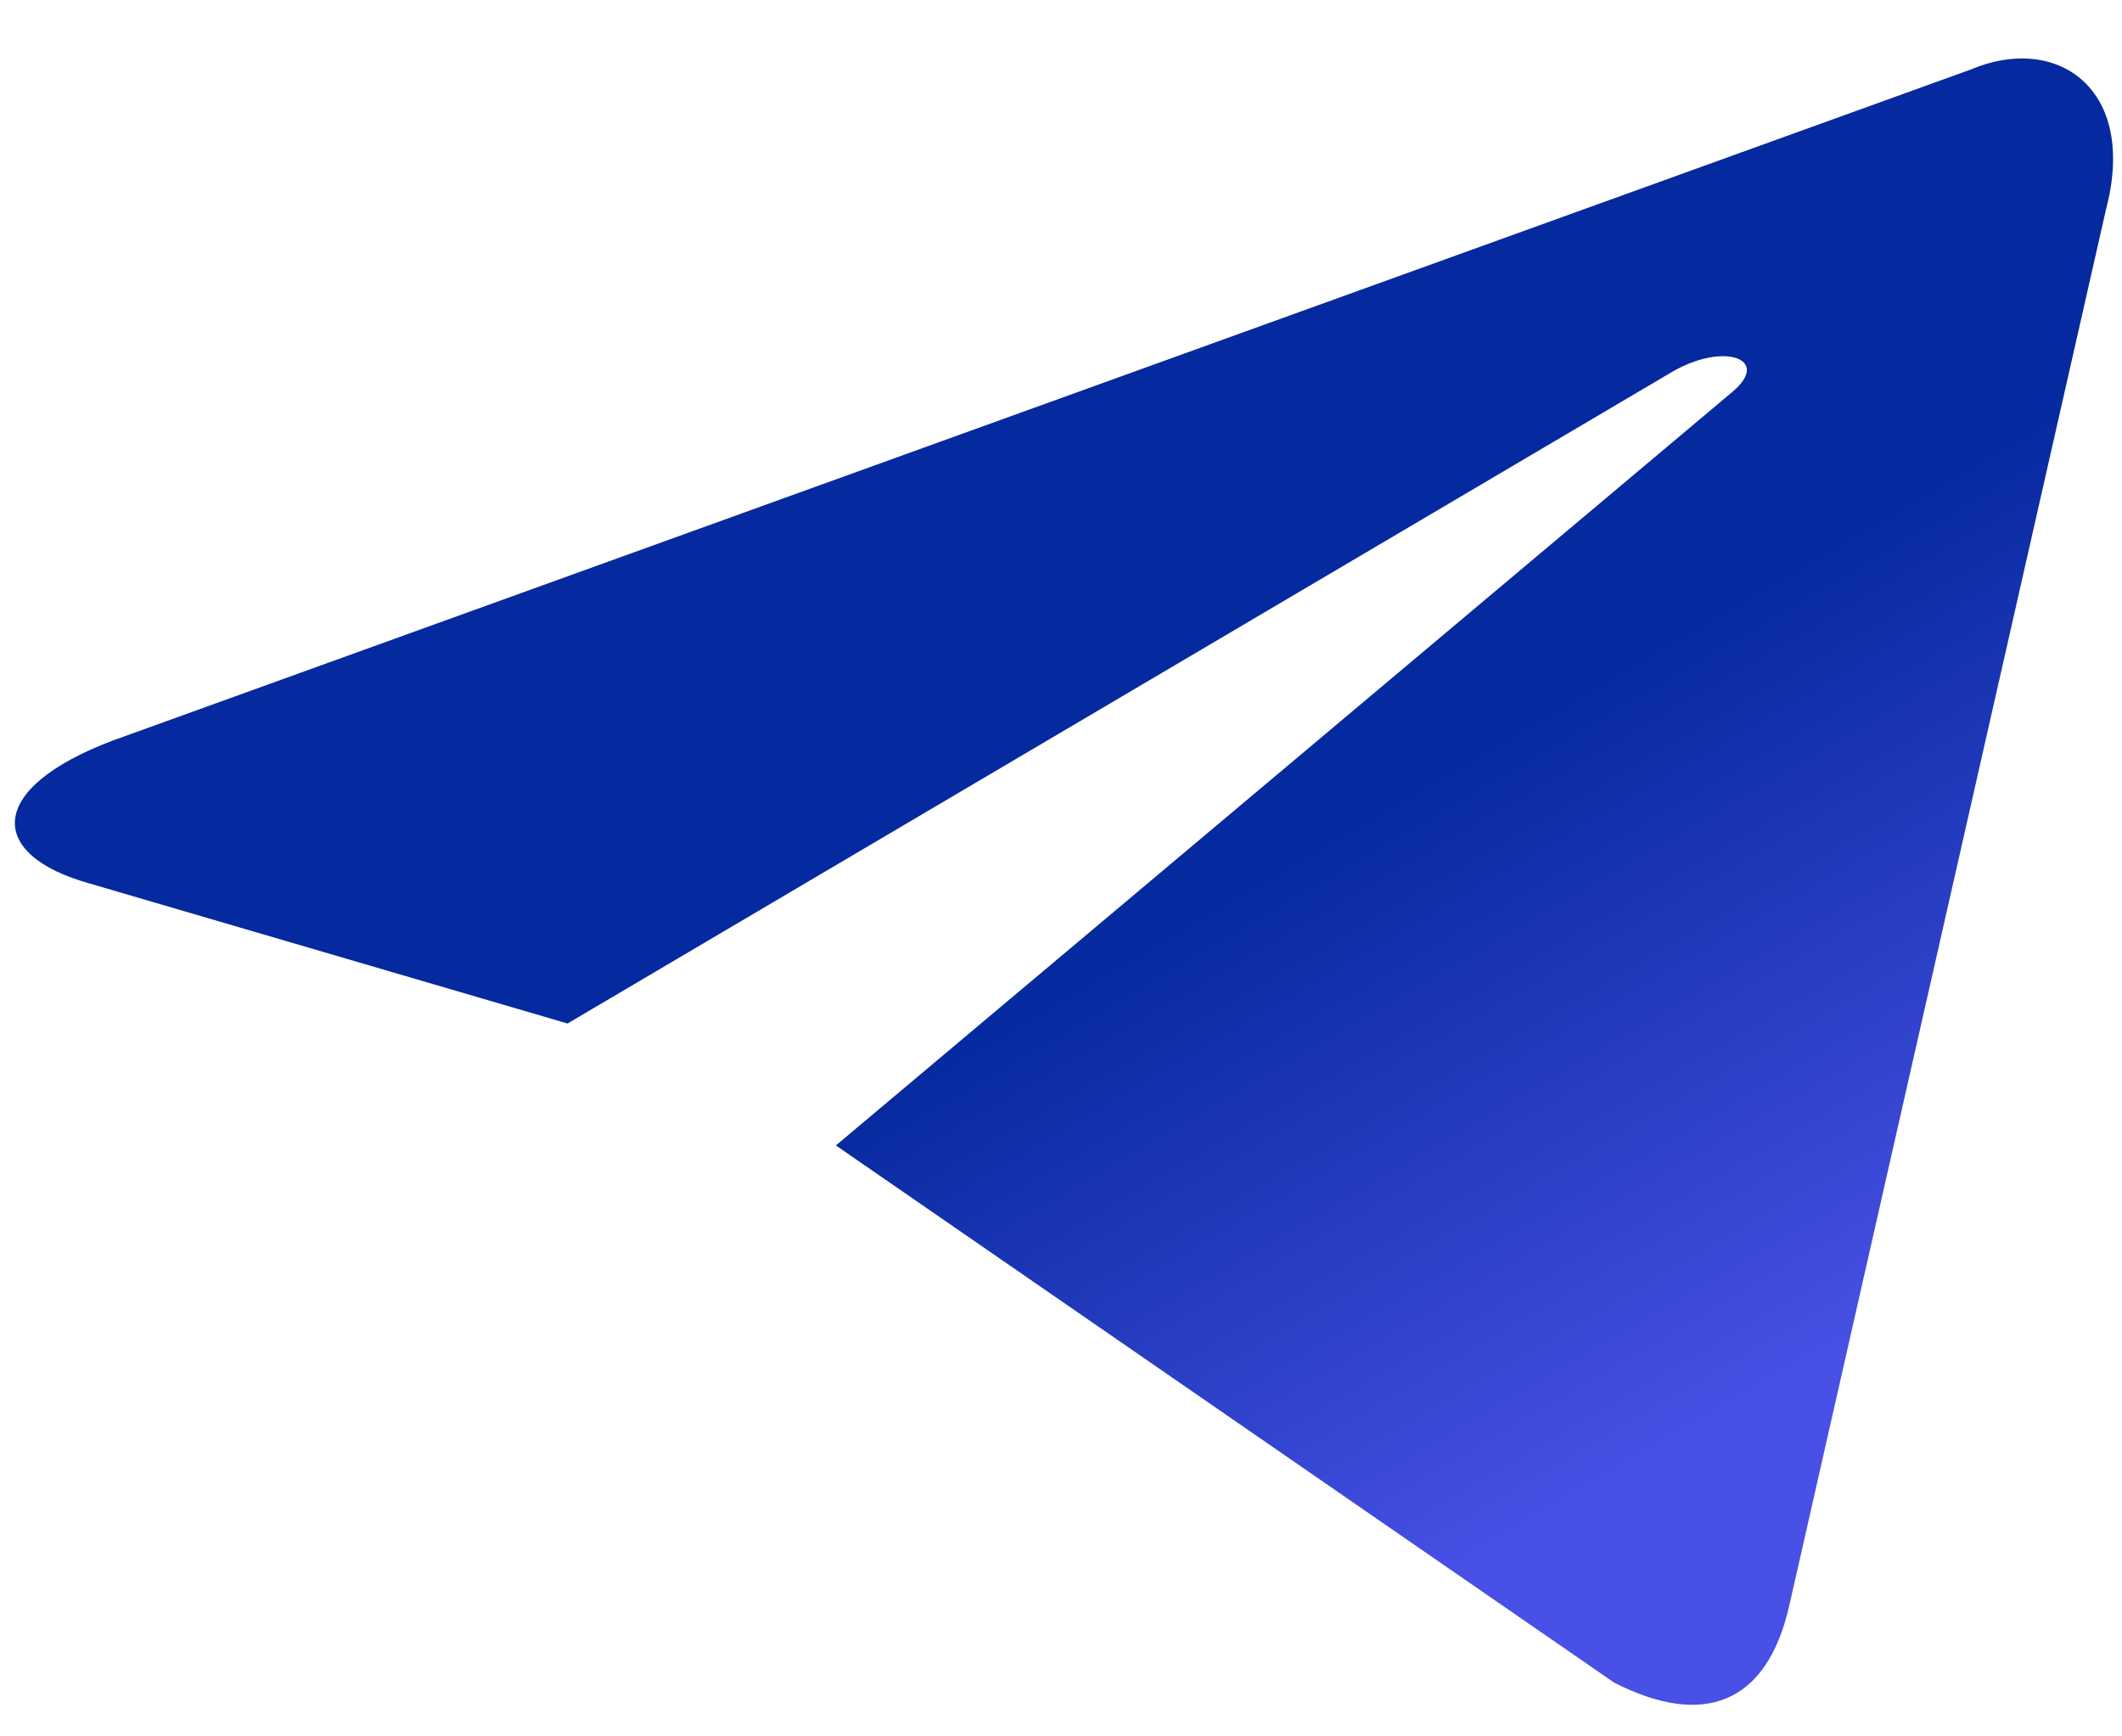 <svg width="11" height="9" viewBox="0 0 11 9" fill="none" xmlns="http://www.w3.org/2000/svg">
<path d="M4.333 5.937L8.367 8.721C8.825 8.955 9.158 8.838 9.275 8.323L10.917 1.086C11.083 0.454 10.658 0.173 10.217 0.36L0.583 3.839C-0.075 4.088 -0.067 4.432 0.467 4.58L2.942 5.305L8.667 1.928C8.933 1.772 9.183 1.858 8.983 2.029L4.333 5.937Z" fill="url(#paint0_linear)"/>
<defs>
<linearGradient id="paint0_linear" x1="6.749" y1="4.327" x2="8.64" y2="7.559" gradientUnits="userSpaceOnUse">
<stop stop-color="#05299E"/>
<stop offset="1" stop-color="#4850E5"/>
</linearGradient>
</defs>
</svg>
